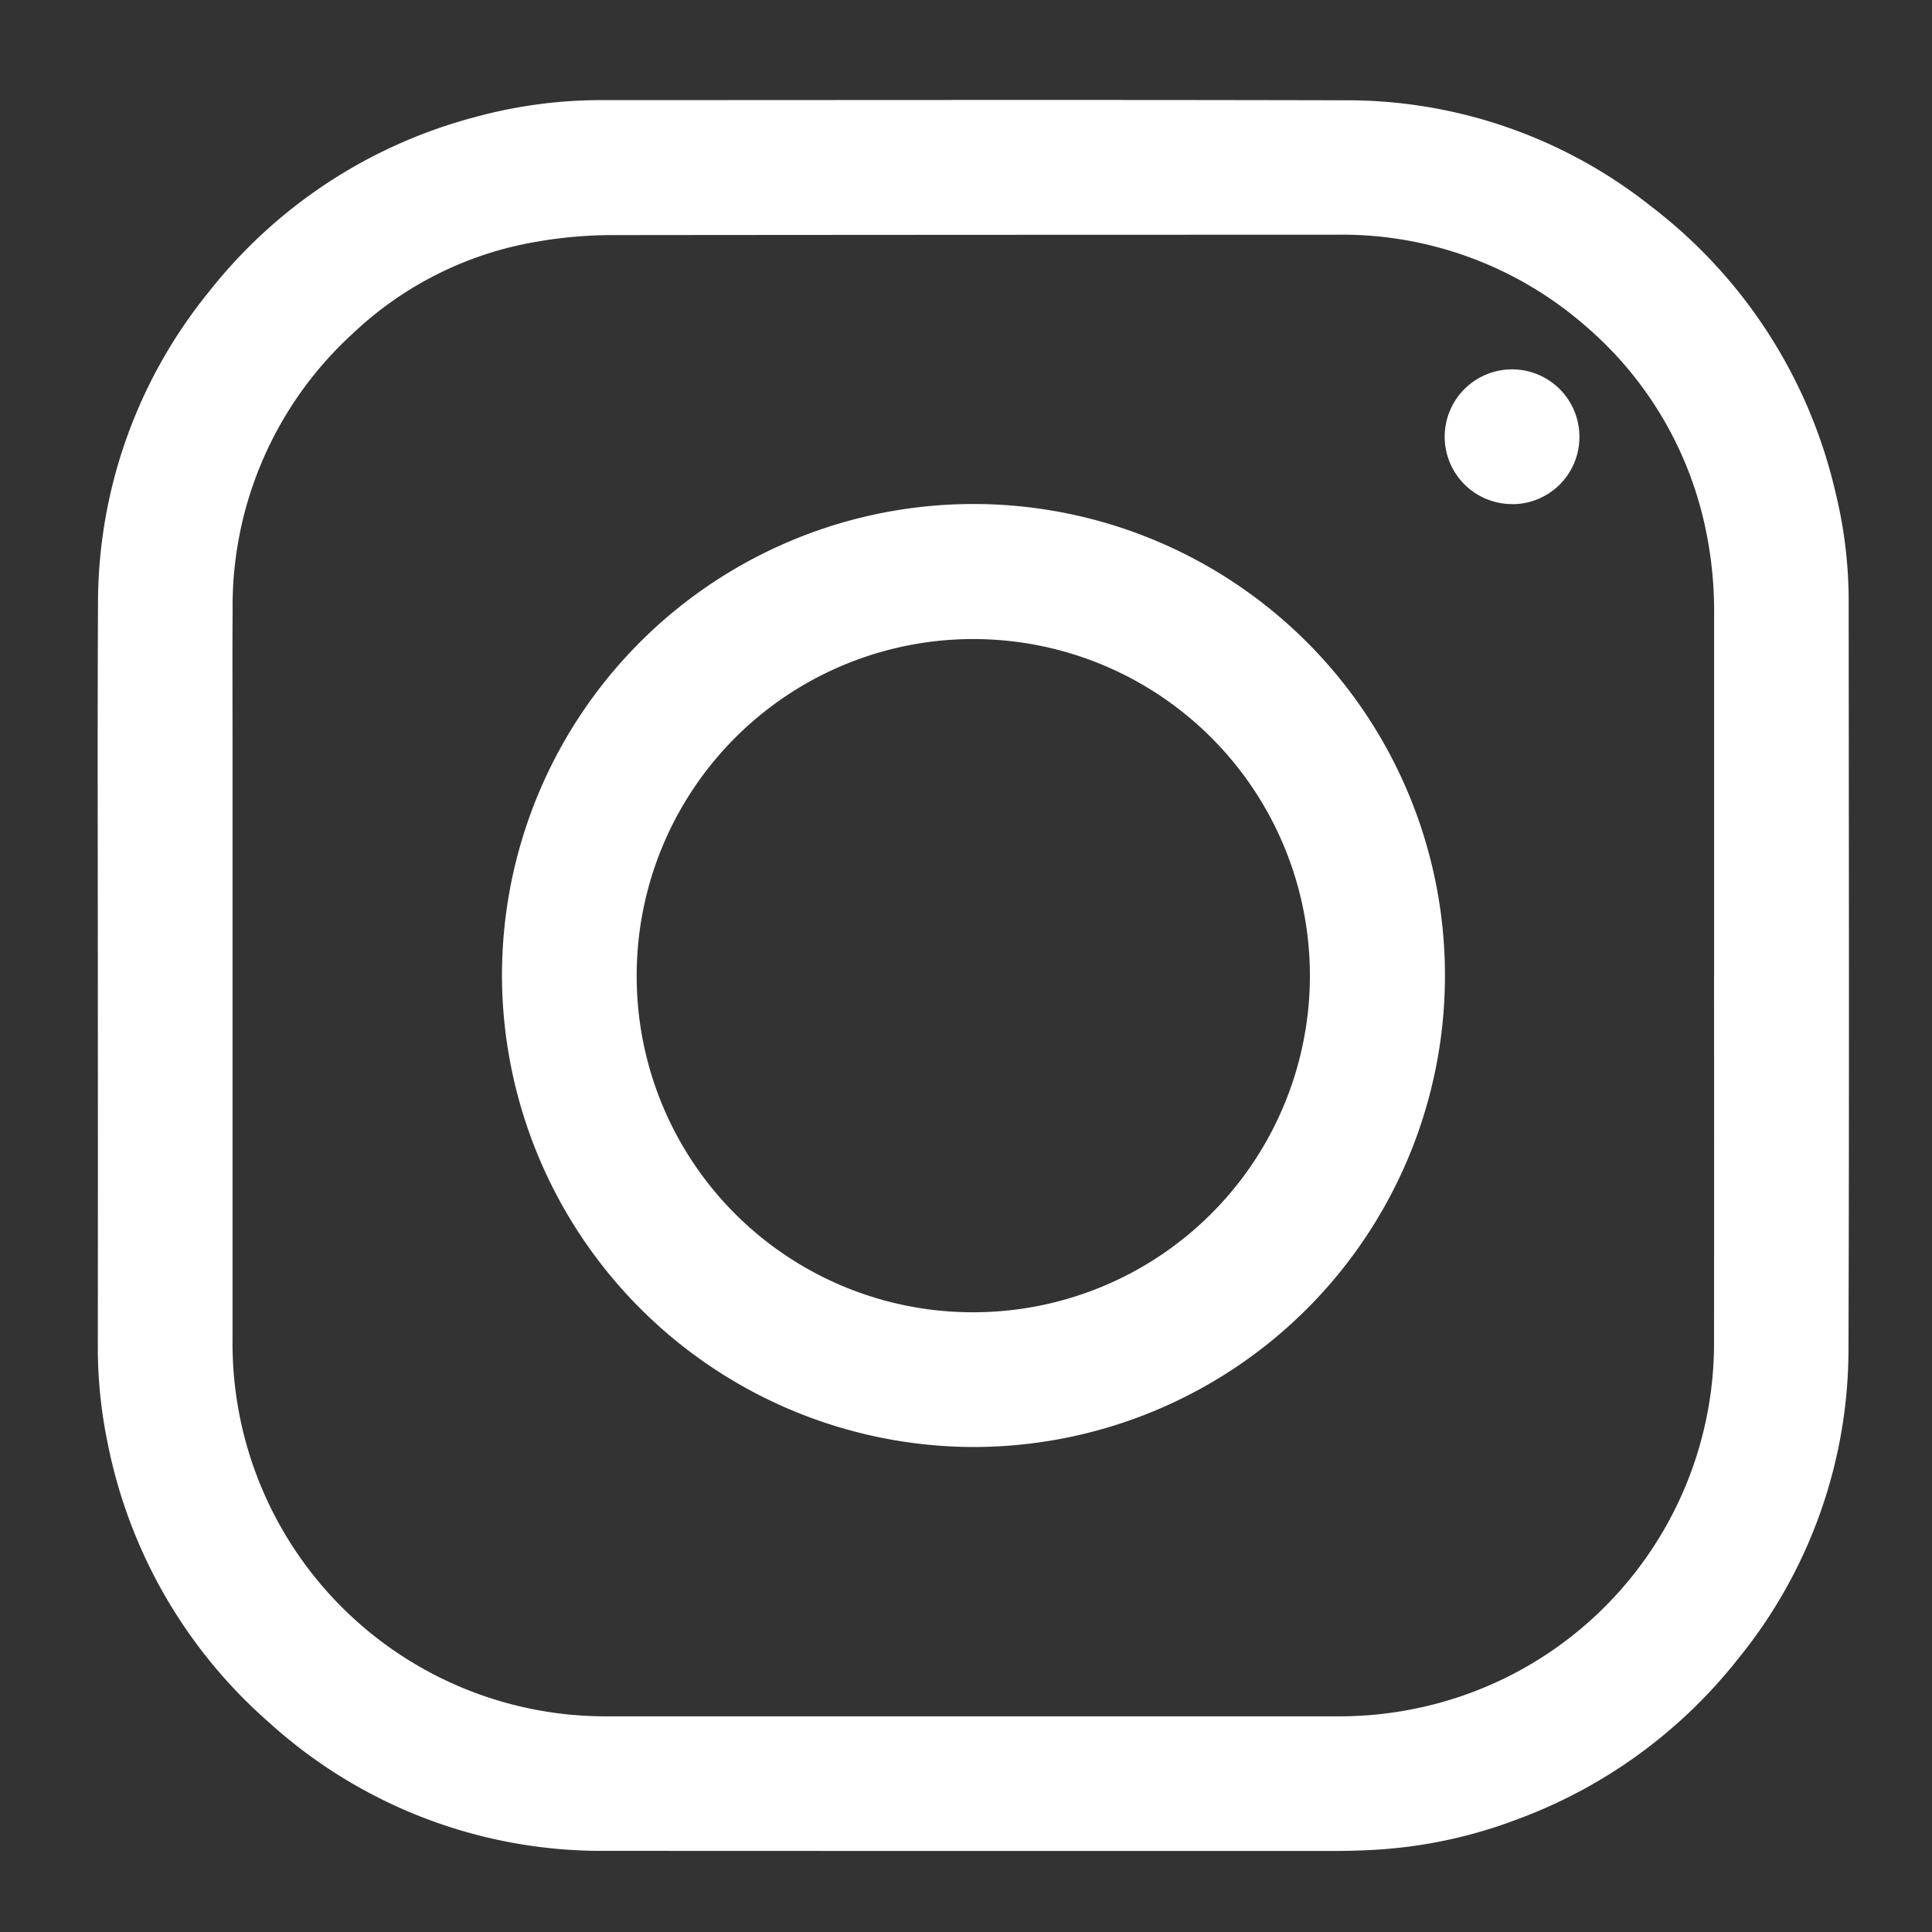 <svg id="Слой_1" data-name="Слой 1" xmlns="http://www.w3.org/2000/svg" viewBox="6.75 6 22 22"><rect x="6.75" y="6" width="22" height="22" fill="#333333" stroke="none"/><defs><style>.cls-1{fill:#fff}</style></defs><path class="cls-1" d="M7.864 17.108c0-1.406-.005-2.812.002-4.218a5.624 5.624 0 011.262-3.566 5.702 5.702 0 013.025-1.989 5.446 5.446 0 011.444-.195c2.824 0 5.649-.005 8.473.002a5.568 5.568 0 013.484 1.21 5.713 5.713 0 012.101 3.272 5.159 5.159 0 01.146 1.198c.002 2.845.007 5.69-.002 8.535a5.588 5.588 0 01-1.265 3.542 5.721 5.721 0 01-2.525 1.825 5.444 5.444 0 01-1.587.339q-.237.014-.475.014-4.152.001-8.305-.001a5.635 5.635 0 01-3.824-1.458 5.692 5.692 0 01-1.84-3.175 5.354 5.354 0 01-.114-1.11q.002-2.113 0-4.225zm18.405.001v-4.102a4.566 4.566 0 00-.092-.959 4.16 4.16 0 00-1.353-2.319 4.215 4.215 0 00-2.872-1.056q-4.122 0-8.243.004a5.072 5.072 0 00-.845.075 4.011 4.011 0 00-2.088 1.038 4.2 4.2 0 00-1.377 3.169c-.004.483-.001.966-.001 1.45v6.847a4.247 4.247 0 004.27 4.288h8.297a4.305 4.305 0 00.973-.103 4.248 4.248 0 003.33-4.183q.002-2.074 0-4.149z"/><path class="cls-1" d="M12.466 17.107a5.369 5.369 0 115.322 5.37 5.381 5.381 0 01-5.322-5.37zm5.364 3.836A3.833 3.833 0 1014 17.107a3.827 3.827 0 003.83 3.836zm6.139-9.203a.767.767 0 11.766-.761.764.764 0 01-.766.762z"/></svg>